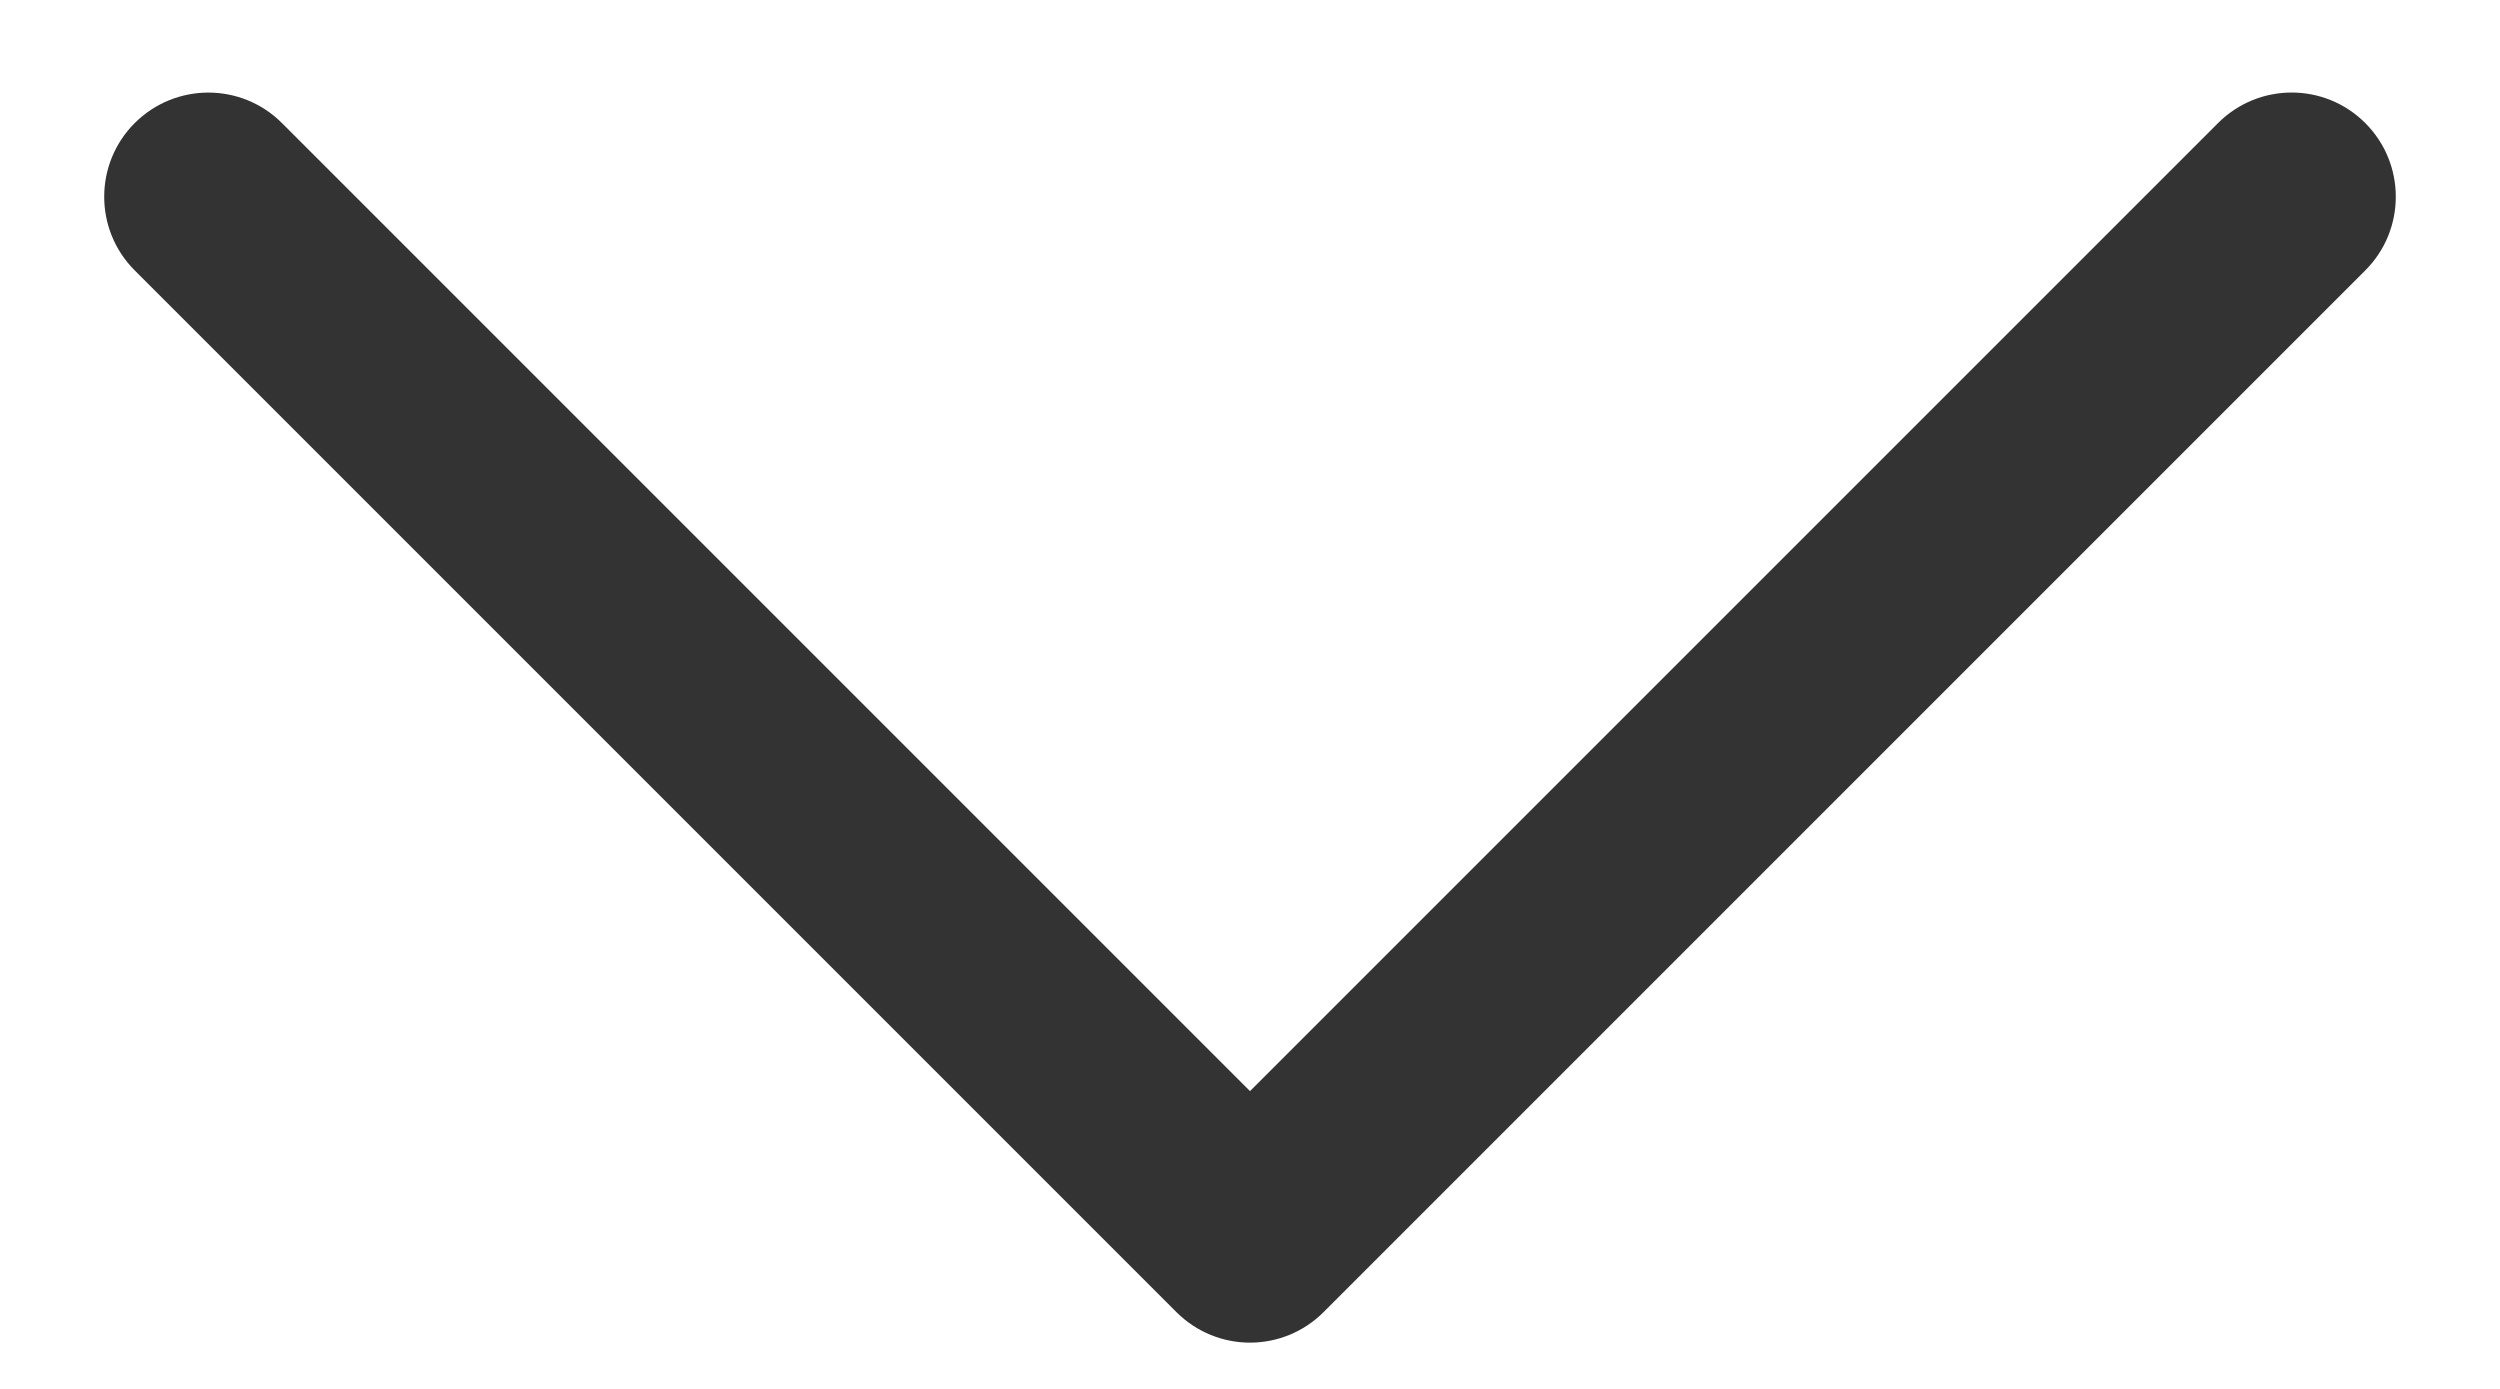 <svg width="18" height="10" viewBox="0 0 18 10" fill="none" xmlns="http://www.w3.org/2000/svg">
<path d="M9 9.667C8.808 9.667 8.616 9.593 8.47 9.447L0.97 1.947C0.677 1.654 0.677 1.179 0.97 0.886C1.263 0.594 1.737 0.593 2.03 0.886L9 7.856L15.97 0.886C16.263 0.593 16.737 0.593 17.03 0.886C17.323 1.179 17.323 1.654 17.03 1.947L9.53 9.447C9.384 9.593 9.192 9.667 9 9.667Z" fill="#333333"/>
</svg>
